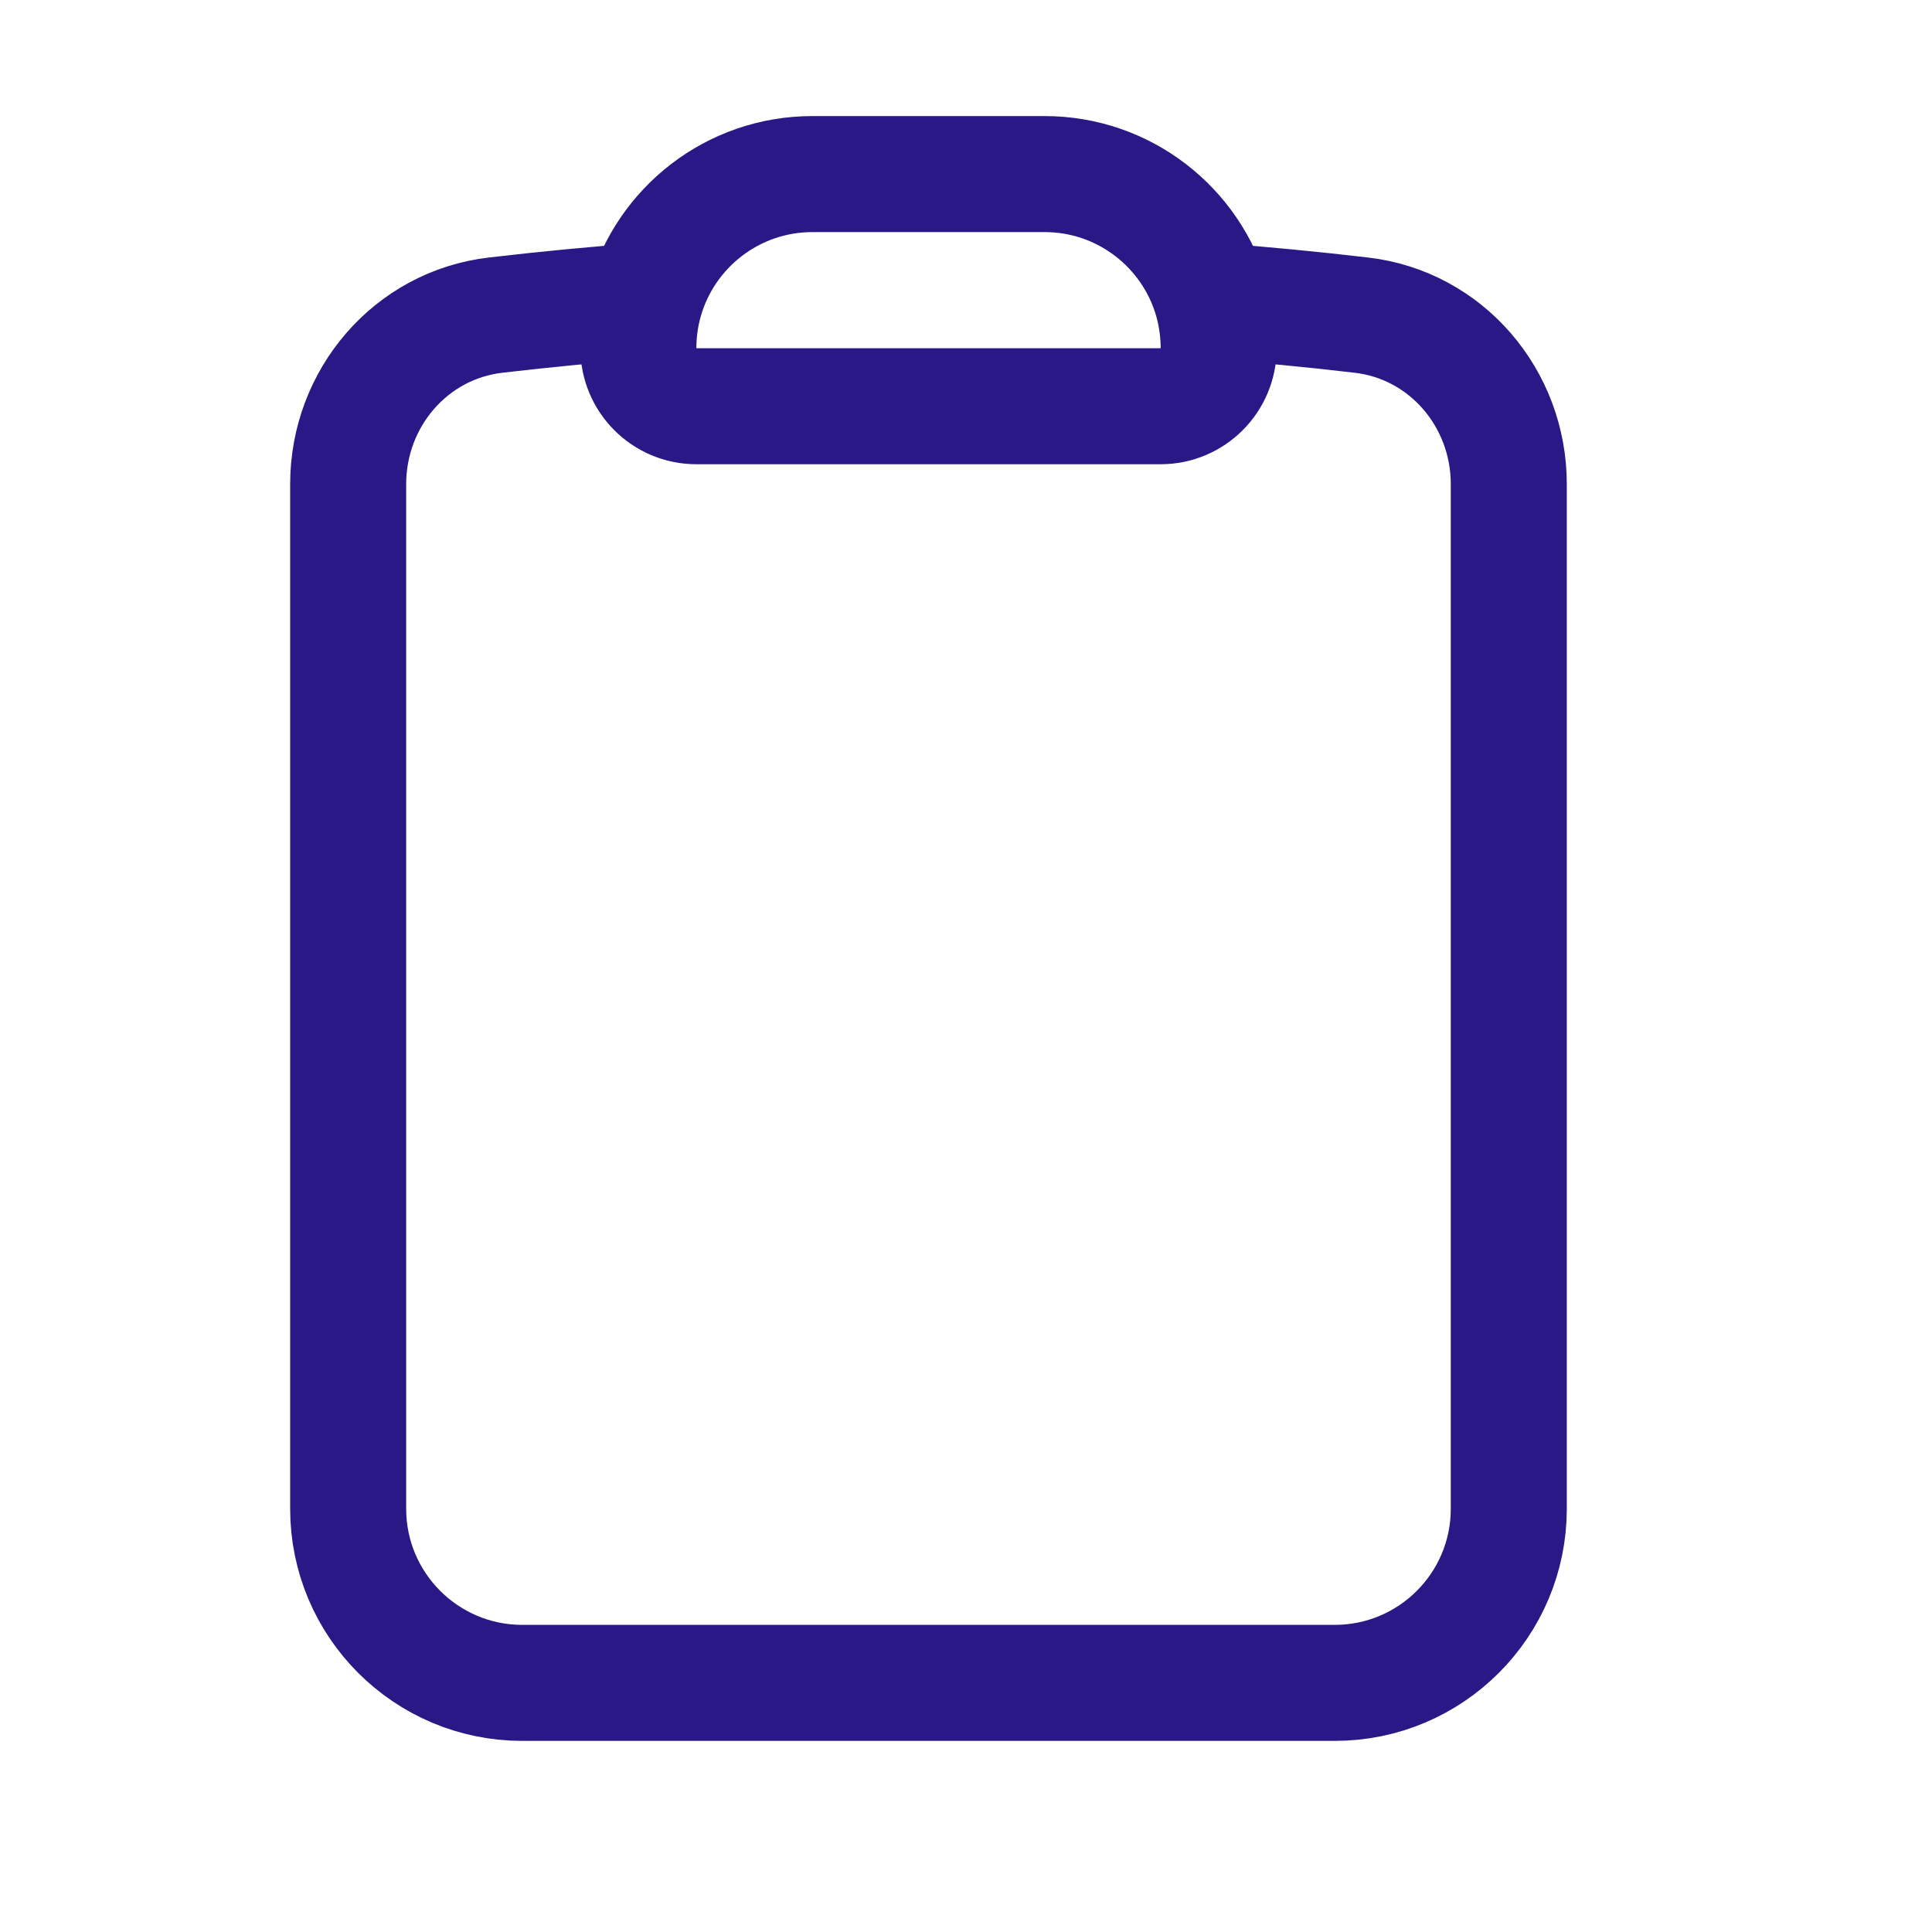 <svg width="19" height="19" viewBox="0 0 19 19" fill="none" xmlns="http://www.w3.org/2000/svg">
<path d="M11.921 2.958C11.718 2.239 11.057 1.712 10.273 1.712H7.99C7.206 1.712 6.545 2.239 6.342 2.958M11.921 2.958C11.962 3.106 11.985 3.263 11.985 3.424V3.424C11.985 3.739 11.729 3.995 11.414 3.995H6.848C6.533 3.995 6.278 3.739 6.278 3.424V3.424C6.278 3.263 6.3 3.106 6.342 2.958M11.921 2.958C12.412 2.995 12.901 3.042 13.387 3.099C14.225 3.196 14.838 3.918 14.838 4.761V14.838C14.838 15.783 14.072 16.55 13.126 16.55H5.136C4.191 16.55 3.424 15.783 3.424 14.838V4.761C3.424 3.918 4.038 3.196 4.875 3.099C5.361 3.042 5.85 2.995 6.342 2.958" stroke="#2B1887" stroke-width="1.141" stroke-linecap="round" stroke-linejoin="round"/>
</svg>
